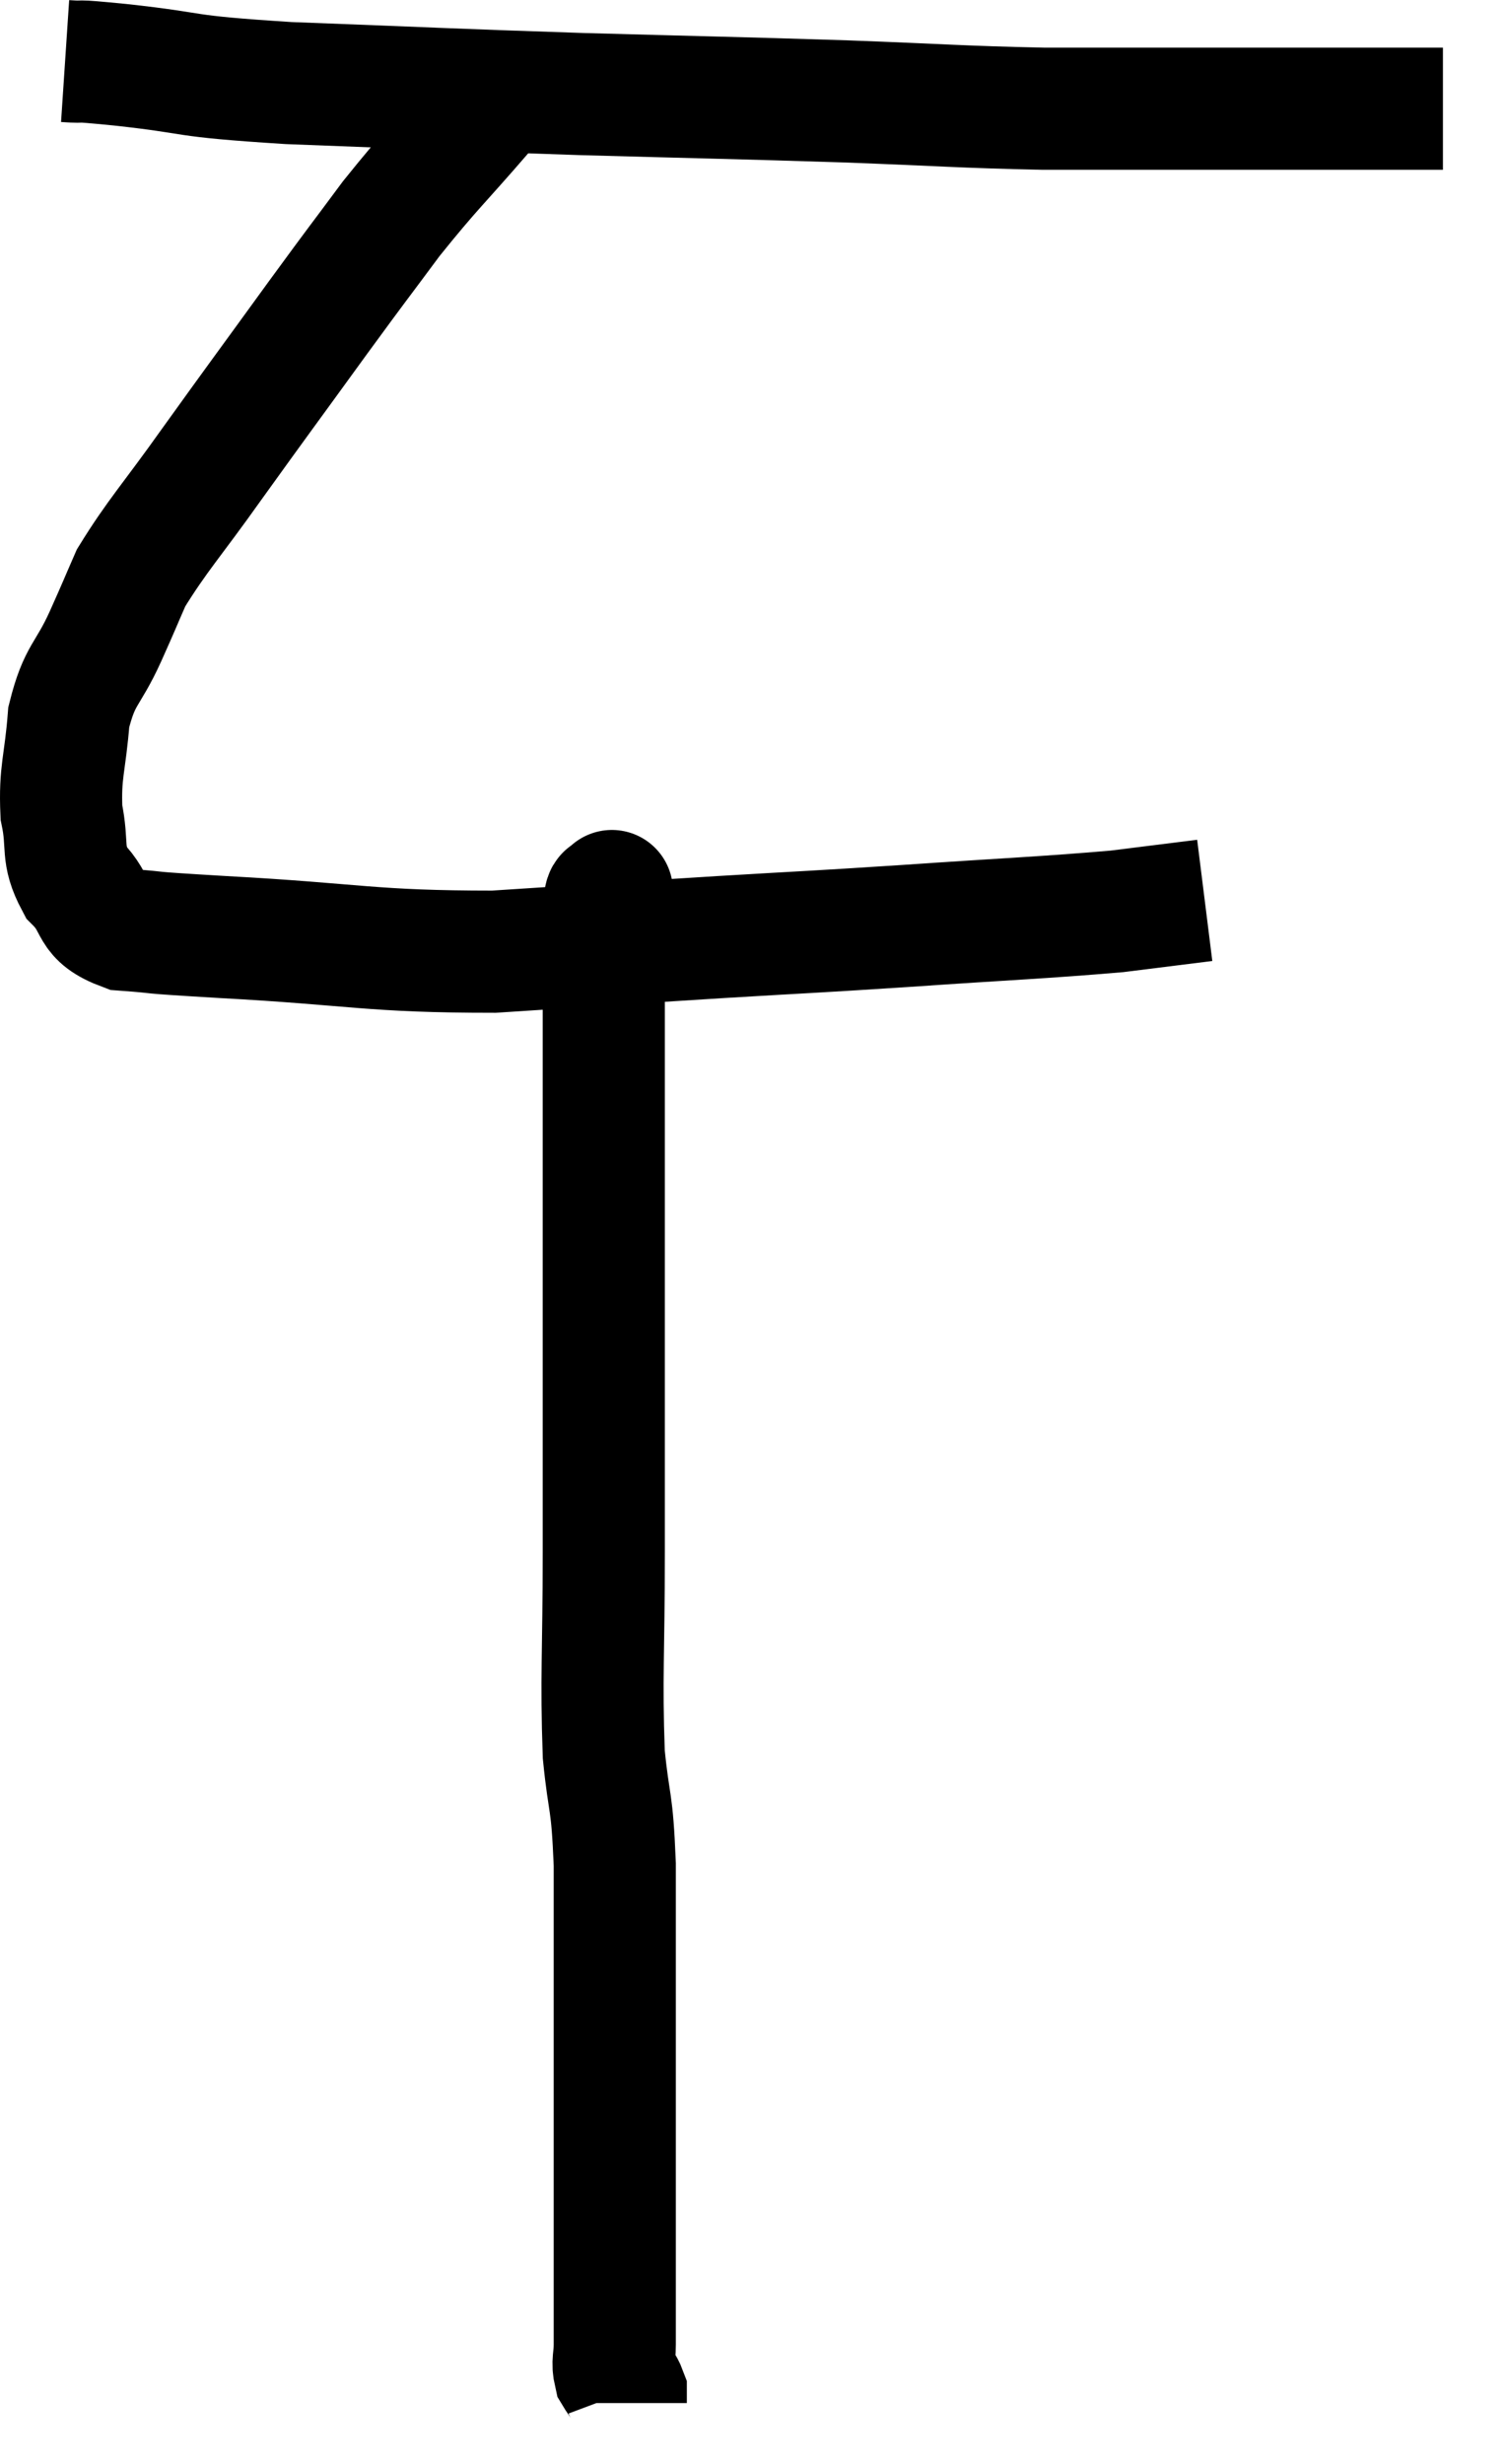 <svg xmlns="http://www.w3.org/2000/svg" viewBox="12.014 4.7 24.626 40.34" width="24.626" height="40.34"><path d="M 13.08 5.7 C 13.53 5.73, 13.065 5.67, 13.98 5.76 C 15.36 5.91, 14.85 5.94, 16.74 6.06 C 19.14 6.15, 19.26 6.165, 21.54 6.24 C 23.7 6.3, 23.97 6.3, 25.86 6.36 C 27.48 6.42, 27.705 6.45, 29.1 6.48 C 30.27 6.48, 30.27 6.48, 31.44 6.48 C 32.61 6.48, 32.925 6.48, 33.78 6.48 C 34.32 6.48, 34.47 6.48, 34.86 6.48 C 35.1 6.48, 35.145 6.48, 35.34 6.48 C 35.49 6.48, 35.565 6.48, 35.64 6.48 L 35.64 6.48" fill="none" stroke="black" stroke-width="2"></path><path d="M 19.92 6.54 C 19.17 7.41, 19.095 7.44, 18.42 8.28 C 17.82 9.09, 17.955 8.895, 17.22 9.9 C 16.35 11.1, 16.245 11.235, 15.48 12.3 C 14.82 13.23, 14.595 13.455, 14.16 14.16 C 13.95 14.64, 13.995 14.55, 13.74 15.12 C 13.44 15.78, 13.32 15.72, 13.14 16.44 C 13.08 17.22, 12.99 17.325, 13.02 18 C 13.14 18.57, 13.005 18.66, 13.26 19.14 C 13.65 19.53, 13.44 19.695, 14.04 19.92 C 14.85 19.98, 14.145 19.95, 15.66 20.04 C 17.88 20.16, 18.06 20.28, 20.1 20.28 C 21.96 20.16, 22.14 20.145, 23.82 20.04 C 25.32 19.95, 25.2 19.965, 26.82 19.86 C 28.56 19.74, 29.07 19.725, 30.3 19.62 C 31.02 19.53, 31.38 19.485, 31.74 19.44 C 31.74 19.44, 31.74 19.44, 31.74 19.44 L 31.74 19.44" fill="none" stroke="black" stroke-width="2"></path><path d="M 22.02 19.32 C 22.02 19.32, 22.05 19.245, 22.02 19.32 C 21.96 19.47, 21.93 19.17, 21.9 19.62 C 21.9 20.37, 21.9 19.98, 21.9 21.12 C 21.9 22.65, 21.9 22.56, 21.9 24.18 C 21.9 25.89, 21.9 26.115, 21.9 27.6 C 21.9 28.86, 21.9 28.665, 21.9 30.12 C 21.9 31.77, 21.855 32.145, 21.9 33.42 C 21.99 34.32, 22.035 34.11, 22.08 35.22 C 22.08 36.54, 22.08 36.615, 22.08 37.86 C 22.08 39.03, 22.08 39.315, 22.08 40.2 C 22.08 40.8, 22.08 40.905, 22.08 41.4 C 22.08 41.79, 22.08 41.91, 22.08 42.18 C 22.08 42.33, 22.08 42.285, 22.08 42.48 C 22.08 42.72, 22.08 42.81, 22.08 42.96 C 22.08 43.02, 22.08 42.93, 22.08 43.08 C 22.08 43.32, 22.035 43.365, 22.08 43.56 C 22.17 43.71, 22.215 43.74, 22.26 43.86 C 22.26 43.95, 22.26 43.995, 22.26 44.04 C 22.26 44.04, 22.26 44.04, 22.26 44.04 L 22.26 44.04" fill="none" stroke="black" stroke-width="2"></path></svg>